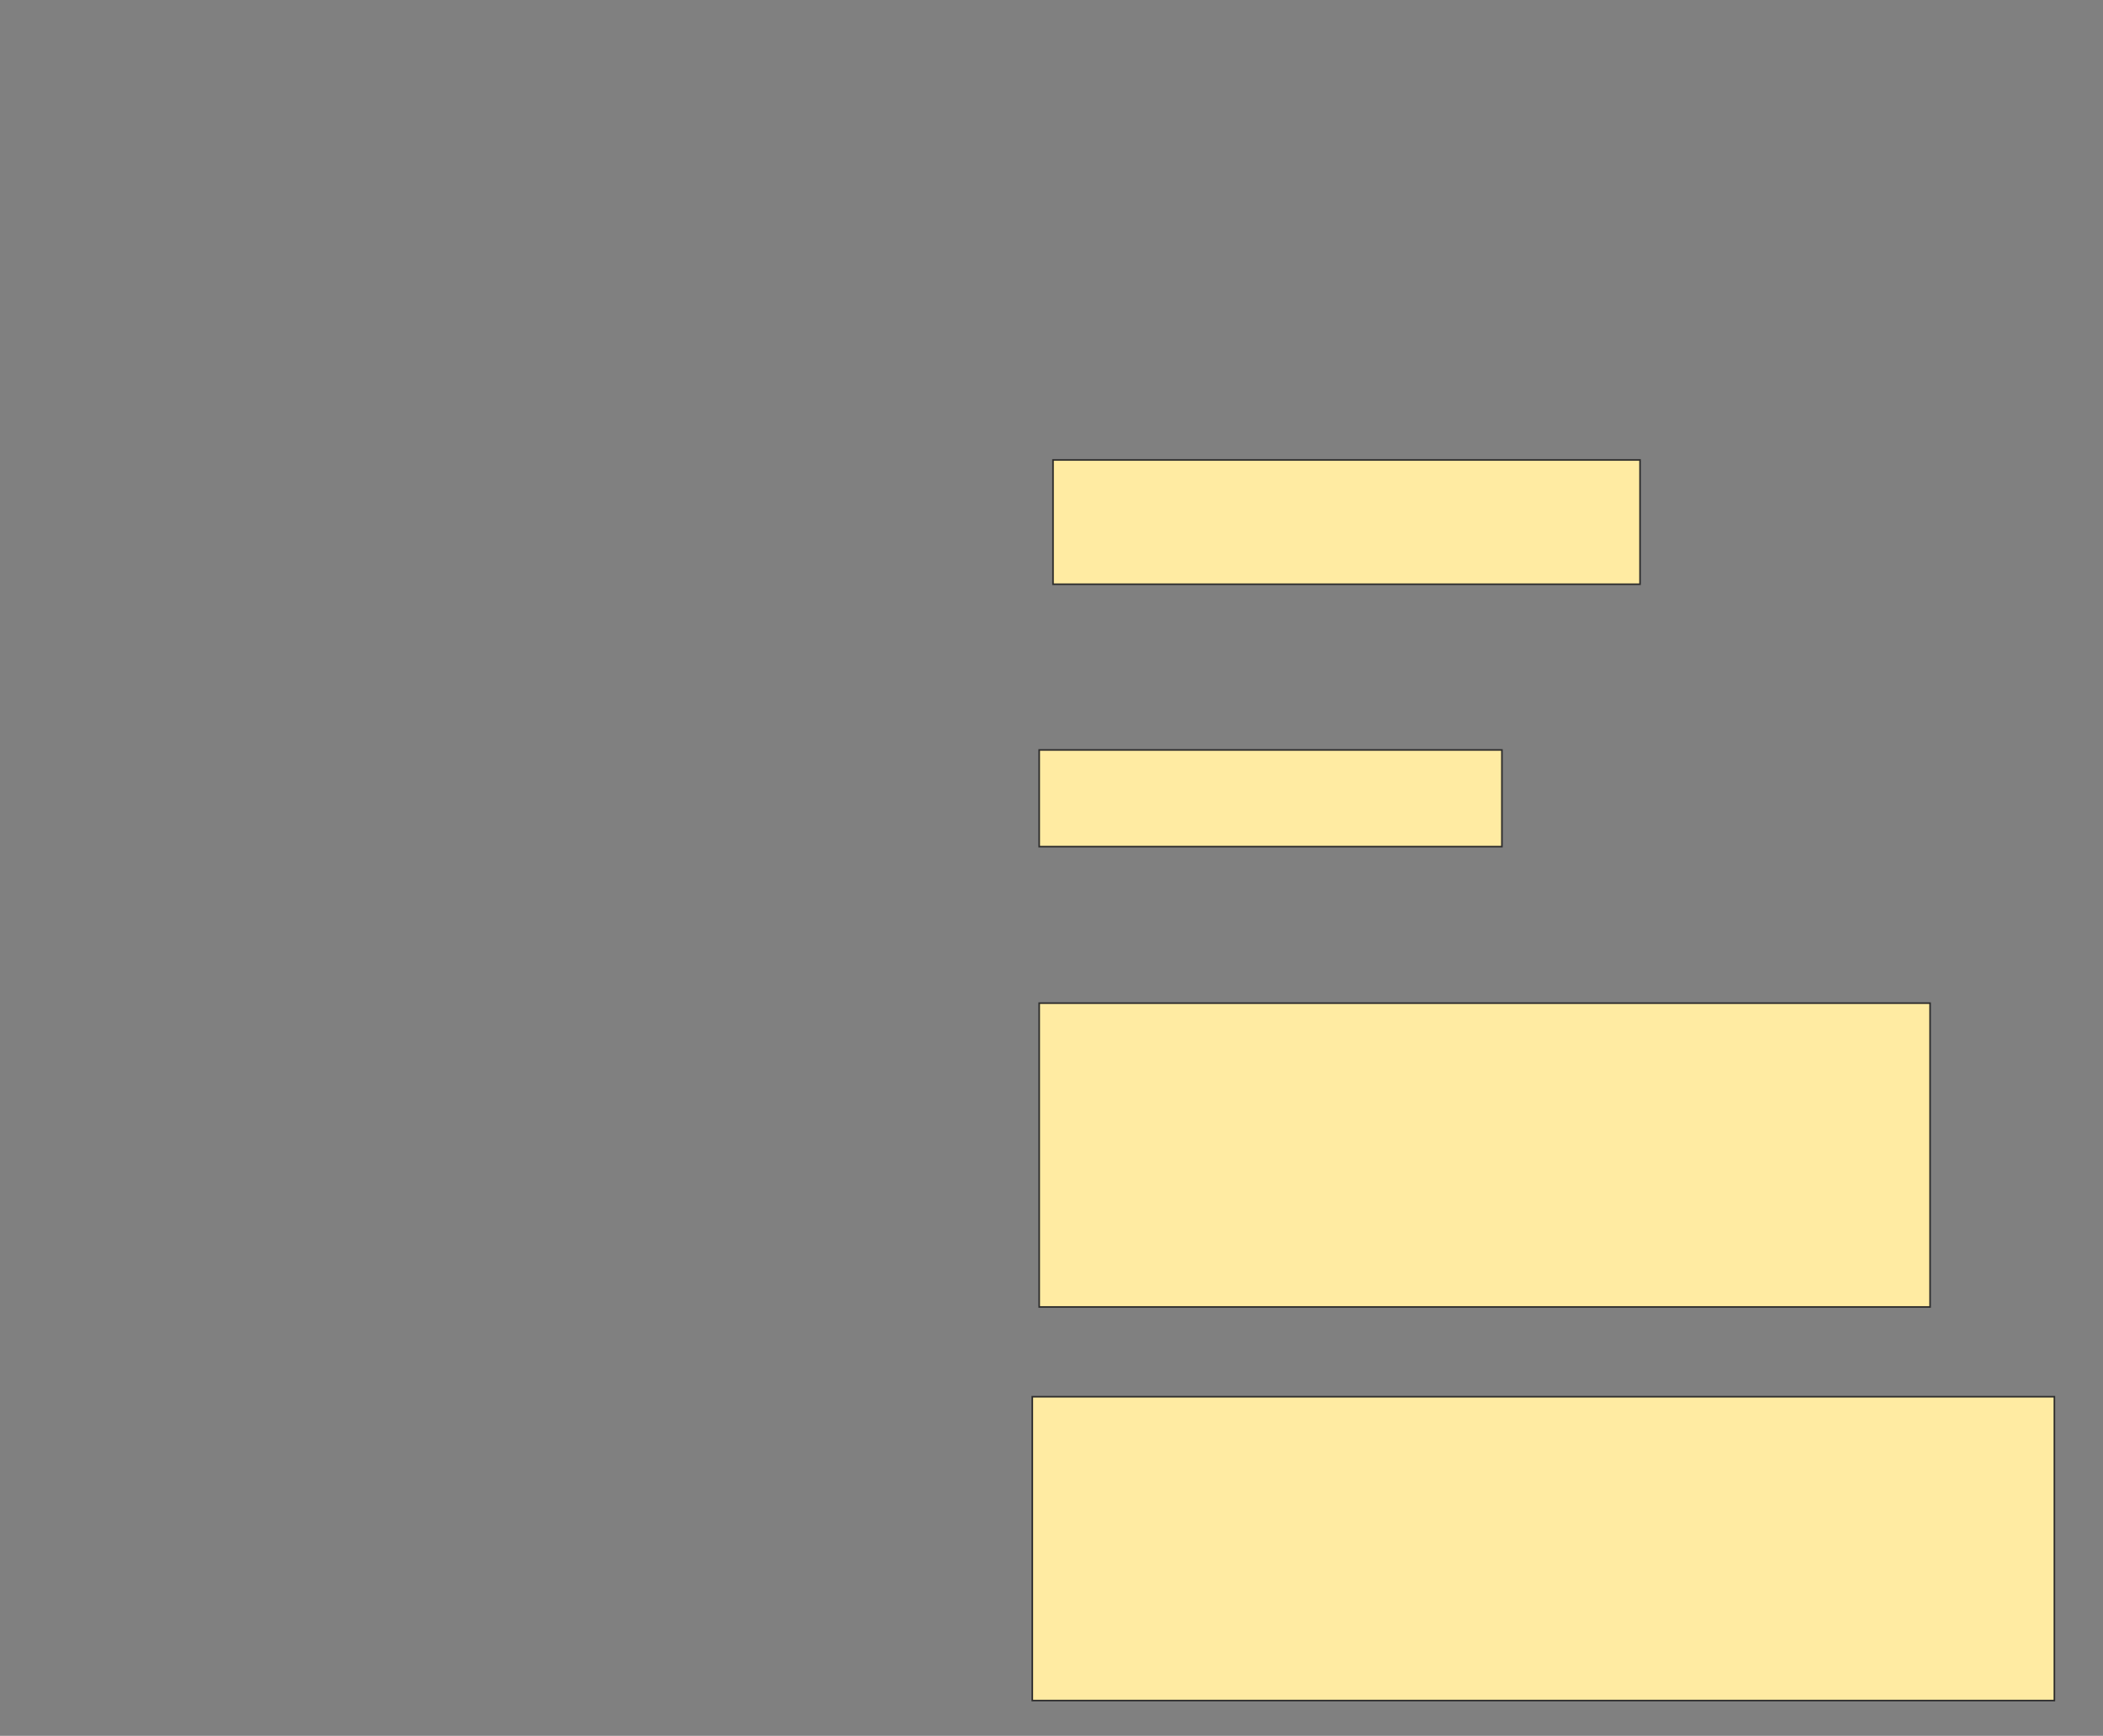 <svg xmlns="http://www.w3.org/2000/svg" width="1324" height="1093">
 <rect width="100%" height="100%" fill="#808080" stroke="none"/>
 <!-- Created with Image Occlusion Enhanced -->
 <g>
  <title>Labels</title>
 </g>
 <g>
  <title>Masks</title>
  
  <rect id="1ca67b3dee17472bbb5ec50c1b480e4b-ao-2" height="78.261" width="369.565" y="289.609" x="662.957" stroke="#2D2D2D" fill="#FFEBA2"/>
  <rect id="1ca67b3dee17472bbb5ec50c1b480e4b-ao-3" height="60.87" width="291.304" y="472.217" x="654.261" stroke="#2D2D2D" fill="#FFEBA2"/>
  <rect id="1ca67b3dee17472bbb5ec50c1b480e4b-ao-4" height="191.304" width="560.87" y="631.638" x="654.261" stroke="#2D2D2D" fill="#FFEBA2"/>
  <rect id="1ca67b3dee17472bbb5ec50c1b480e4b-ao-5" height="191.304" width="643.478" y="879.464" x="649.913" stroke="#2D2D2D" fill="#FFEBA2"/>
 </g>
</svg>